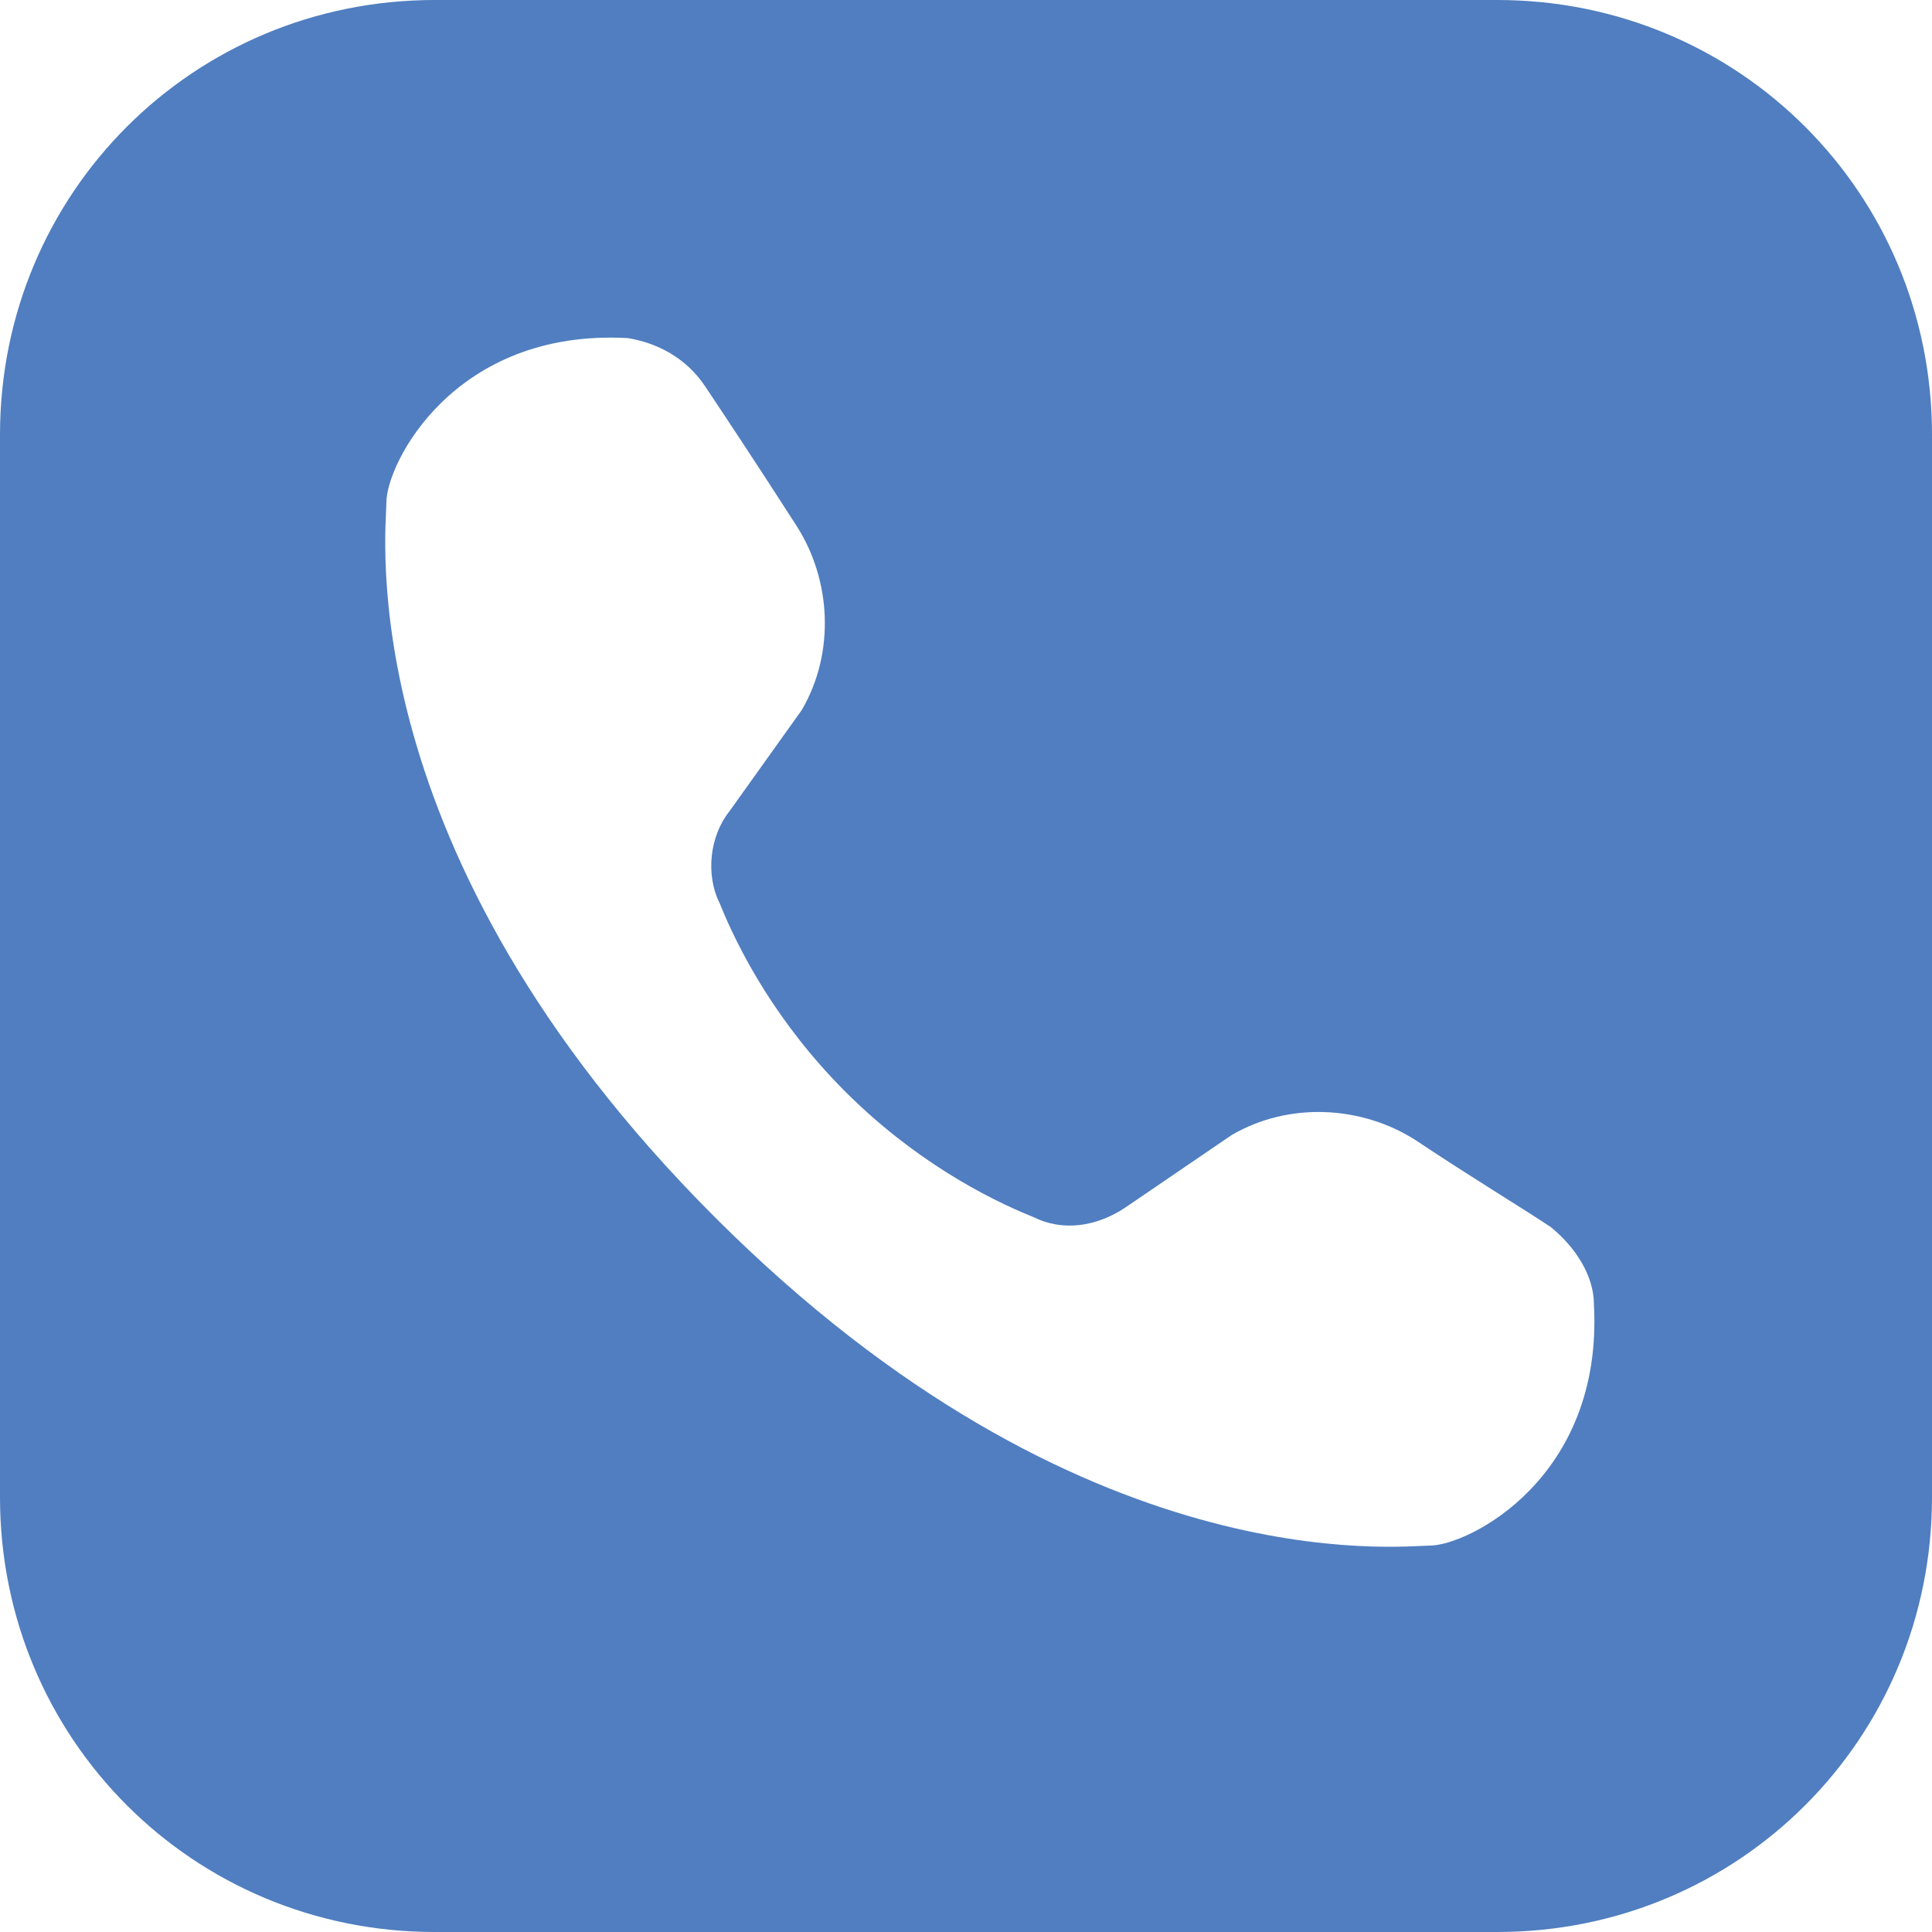 <?xml version="1.0" encoding="utf-8"?>
<!-- Generator: Adobe Illustrator 25.4.1, SVG Export Plug-In . SVG Version: 6.00 Build 0)  -->
<svg version="1.1" id="Слой_1" xmlns="http://www.w3.org/2000/svg" xmlns:xlink="http://www.w3.org/1999/xlink" x="0px" y="0px"
	 viewBox="0 0 40 40" style="enable-background:new 0 0 40 40;" xml:space="preserve">
<style type="text/css">
	.st0{fill:#507EC0;}
</style>
<path class="st0" d="M31,40H9c-5,0-9-4-9-9V9c0-5,4-9,9-9h22c5,0,9,4,9,9v22C40,36,36,40,31,40z M29.6,32c0.8,0,3.6-1.4,3.4-5
	c0-0.6-0.4-1.2-0.9-1.6c-0.6-0.4-1.6-1-2.8-1.8c-1.1-0.7-2.6-0.8-3.8-0.1L23.3,25c-0.6,0.4-1.3,0.5-1.9,0.2c-1-0.4-2.5-1.2-3.9-2.6
	s-2.2-2.9-2.6-3.9c-0.3-0.6-0.2-1.4,0.2-1.9l1.5-2.1c0.7-1.2,0.6-2.7-0.1-3.8C15.6,9.5,15,8.6,14.6,8C14.2,7.4,13.6,7.1,13,7
	c-3.6-0.2-5,2.6-5,3.4c0,0.6-0.8,7.2,6.8,14.8S29,32,29.6,32z"/>
</svg>
